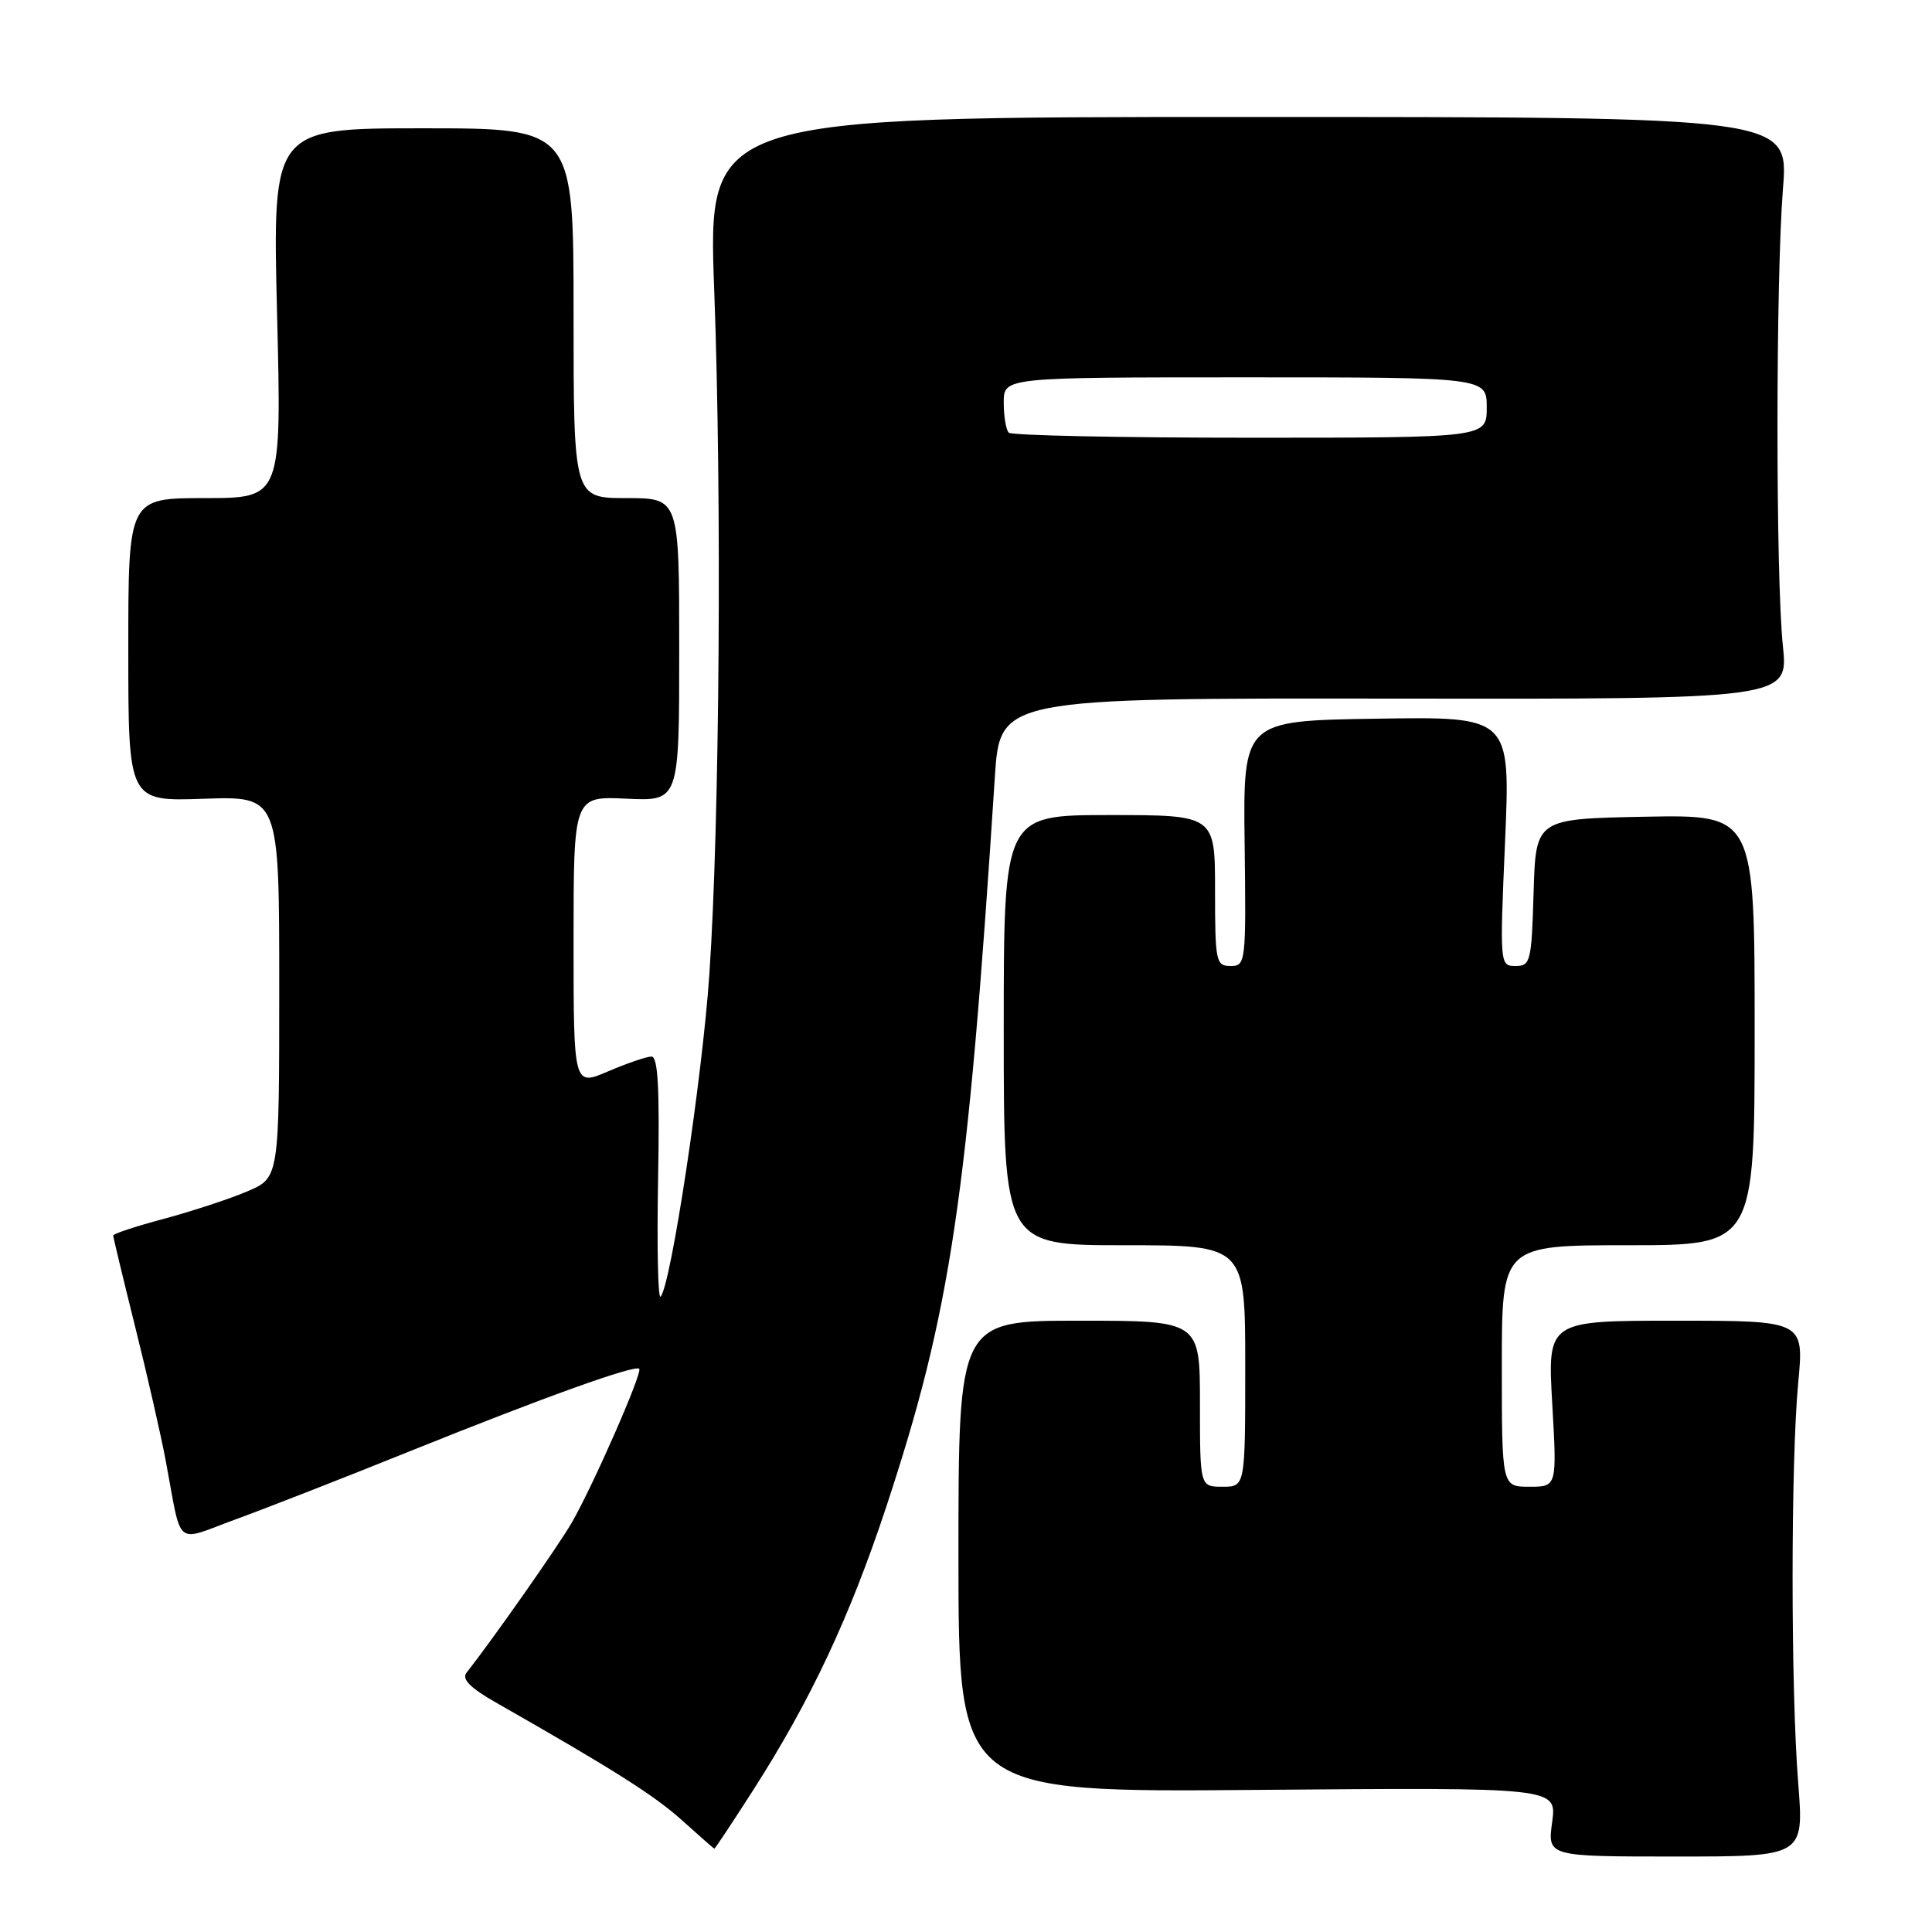 <?xml version="1.0" encoding="UTF-8" standalone="no"?>
<!DOCTYPE svg PUBLIC "-//W3C//DTD SVG 1.1//EN" "http://www.w3.org/Graphics/SVG/1.1/DTD/svg11.dtd" >
<svg xmlns="http://www.w3.org/2000/svg" xmlns:xlink="http://www.w3.org/1999/xlink" version="1.1" viewBox="0 0 256 256">
 <g >
 <path fill="currentColor"
d=" M 238.27 236.25 C 237.28 223.68 237.28 193.86 238.27 183.25 C 239.05 175.00 239.05 175.00 222.05 175.00 C 205.05 175.00 205.05 175.00 205.68 186.00 C 206.31 197.00 206.31 197.00 202.65 197.00 C 199.00 197.00 199.00 197.00 199.00 181.00 C 199.00 165.00 199.00 165.00 215.75 165.00 C 232.50 165.00 232.50 165.00 232.50 136.47 C 232.50 107.95 232.50 107.95 218.00 108.22 C 203.50 108.50 203.50 108.50 203.21 118.25 C 202.94 127.41 202.80 128.00 200.82 128.00 C 198.73 128.00 198.72 127.84 199.43 111.48 C 200.14 94.95 200.14 94.95 182.43 95.23 C 164.72 95.50 164.72 95.50 164.92 111.75 C 165.12 127.56 165.07 128.00 163.06 128.00 C 161.12 128.00 161.00 127.43 161.00 118.00 C 161.00 108.00 161.00 108.00 147.00 108.00 C 133.00 108.00 133.00 108.00 133.00 136.50 C 133.00 165.00 133.00 165.00 149.00 165.00 C 165.00 165.00 165.00 165.00 165.00 181.00 C 165.00 197.00 165.00 197.00 162.00 197.00 C 159.00 197.00 159.00 197.00 159.00 186.00 C 159.00 175.00 159.00 175.00 143.00 175.00 C 127.00 175.00 127.00 175.00 127.00 206.25 C 127.00 237.50 127.00 237.50 166.65 237.17 C 206.29 236.84 206.29 236.84 205.67 241.42 C 205.04 246.00 205.04 246.00 222.04 246.00 C 239.04 246.00 239.04 246.00 238.27 236.25 Z  M 99.77 237.25 C 107.39 225.36 112.58 214.31 117.40 199.76 C 125.99 173.78 128.20 158.93 131.82 103.00 C 132.50 92.50 132.50 92.50 184.74 92.57 C 236.98 92.64 236.98 92.64 236.24 85.57 C 235.28 76.38 235.29 37.20 236.25 25.00 C 237.01 15.50 237.01 15.50 165.39 15.50 C 93.78 15.50 93.78 15.50 94.64 38.50 C 95.66 65.89 95.36 108.83 94.00 129.00 C 93.08 142.71 88.88 170.45 87.53 171.81 C 87.18 172.15 87.04 165.13 87.20 156.22 C 87.42 144.35 87.19 140.00 86.33 140.00 C 85.69 140.00 83.10 140.88 80.58 141.96 C 76.00 143.93 76.00 143.93 76.00 124.71 C 76.00 105.50 76.00 105.50 83.00 105.83 C 90.00 106.16 90.00 106.16 90.00 86.08 C 90.00 66.00 90.00 66.00 83.00 66.00 C 76.00 66.00 76.00 66.00 76.00 41.50 C 76.00 17.00 76.00 17.00 56.05 17.00 C 36.11 17.00 36.11 17.00 36.71 41.50 C 37.32 66.00 37.32 66.00 27.16 66.00 C 17.00 66.00 17.00 66.00 17.00 86.09 C 17.00 106.19 17.00 106.19 27.00 105.84 C 37.00 105.50 37.00 105.50 37.00 130.79 C 37.00 156.07 37.00 156.07 32.75 157.87 C 30.41 158.87 25.46 160.49 21.75 161.49 C 18.04 162.48 15.00 163.48 15.00 163.71 C 15.00 163.93 16.31 169.38 17.91 175.81 C 19.52 182.24 21.33 190.20 21.95 193.50 C 24.17 205.31 22.99 204.33 31.26 201.31 C 35.24 199.86 45.70 195.77 54.50 192.22 C 72.13 185.12 84.14 180.81 84.70 181.37 C 85.18 181.84 78.57 196.90 75.75 201.78 C 73.98 204.84 65.45 217.01 61.80 221.67 C 61.16 222.49 62.35 223.68 65.69 225.58 C 81.27 234.46 86.70 237.89 90.38 241.21 C 92.65 243.25 94.57 244.94 94.65 244.96 C 94.74 244.98 97.04 241.51 99.77 237.25 Z  M 133.67 57.33 C 133.30 56.97 133.00 55.17 133.00 53.33 C 133.00 50.00 133.00 50.00 165.00 50.00 C 197.00 50.00 197.00 50.00 197.00 54.00 C 197.00 58.00 197.00 58.00 165.67 58.00 C 148.43 58.00 134.03 57.70 133.67 57.33 Z "/>
</g>
</svg>